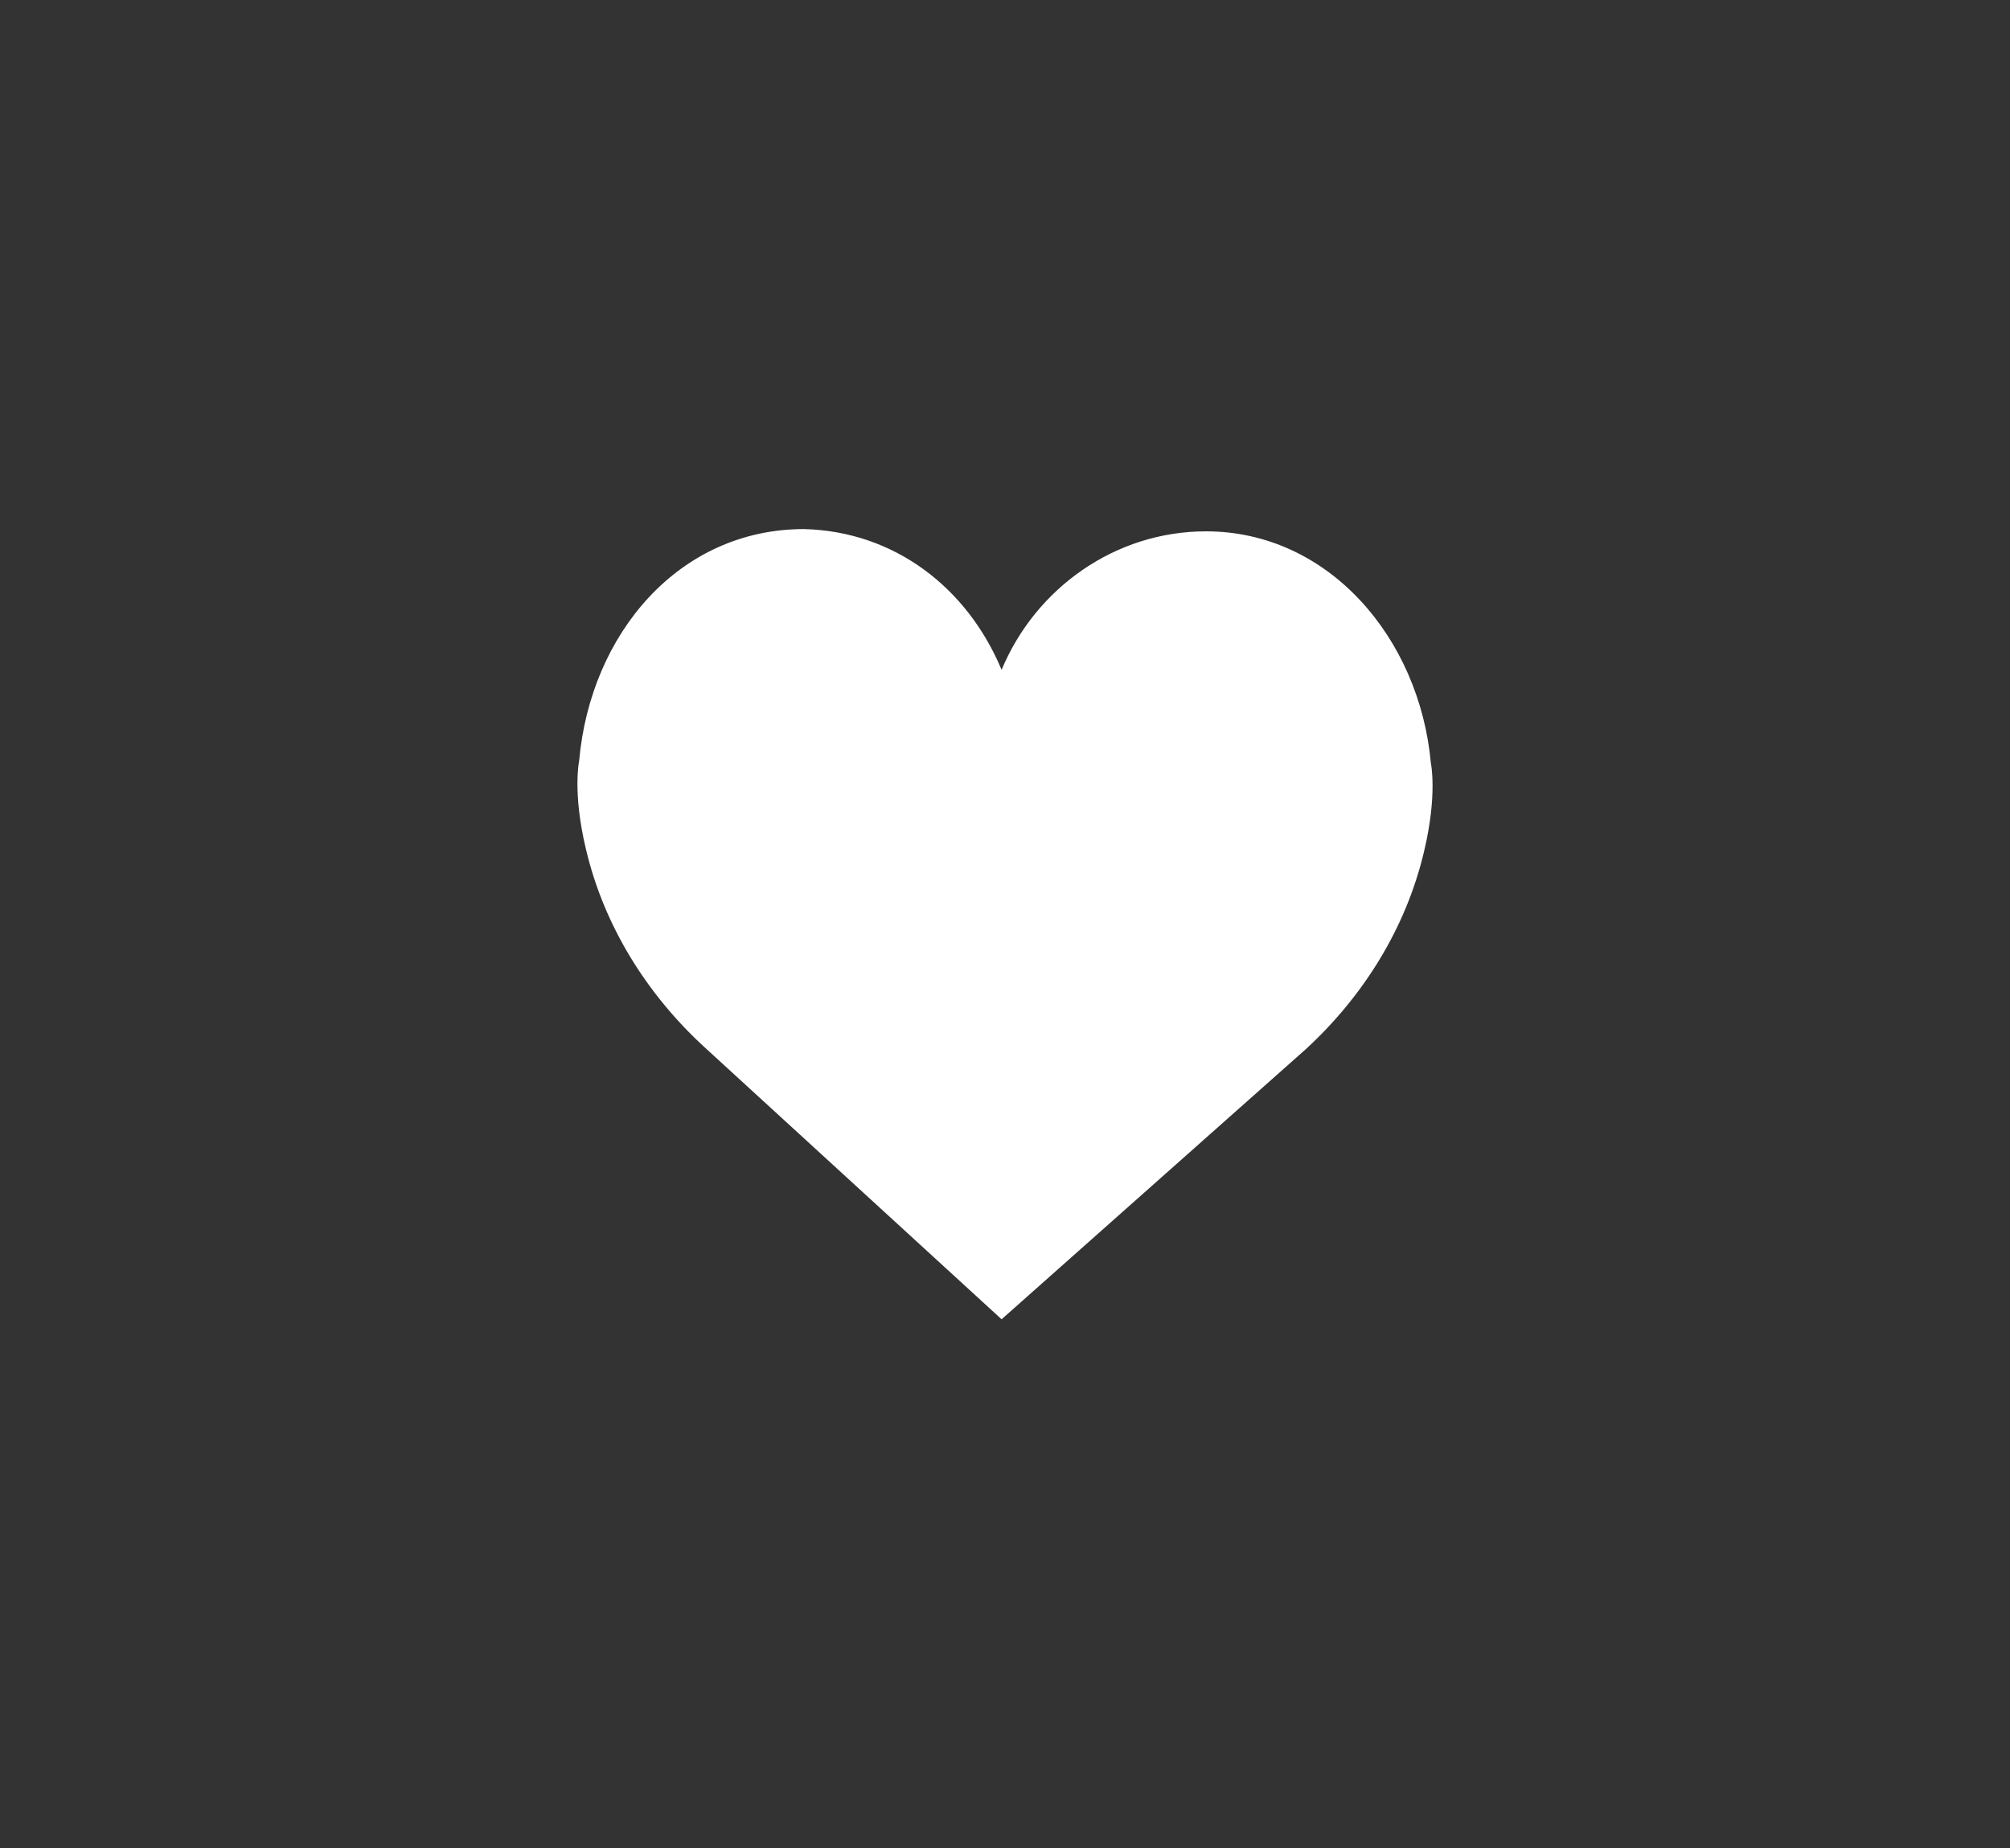 <?xml version="1.0" encoding="utf-8"?>
<!-- Generator: Adobe Illustrator 20.1.0, SVG Export Plug-In . SVG Version: 6.00 Build 0)  -->
<svg version="1.1" id="Layer_1" xmlns="http://www.w3.org/2000/svg" xmlns:xlink="http://www.w3.org/1999/xlink" x="0px" y="0px"
	 viewBox="0 0 88.5 81.4" style="enable-background:new 0 0 88.5 81.4;" xml:space="preserve">
<rect x="0" y="0" width="88.5" height="81.4" fill="#333333" stroke="none"/>
<style type="text/css">
	.st0{fill:#FFFFFF;}
</style>
<path class="st0" d="M44.1,29.5c1.5-3.6,5-6.1,9-6.1c5.4,0,9.4,4.7,9.9,10.2c0,0,0.3,1.4-0.3,3.9c-0.8,3.4-2.7,6.4-5.2,8.7
	L44.1,58.1L31,46.1c-2.5-2.3-4.4-5.3-5.2-8.7c-0.6-2.5-0.3-3.9-0.3-3.9c0.5-5.6,4.4-10.2,9.9-10.2C39.4,23.4,42.6,25.9,44.1,29.5z"
	/>
</svg>
